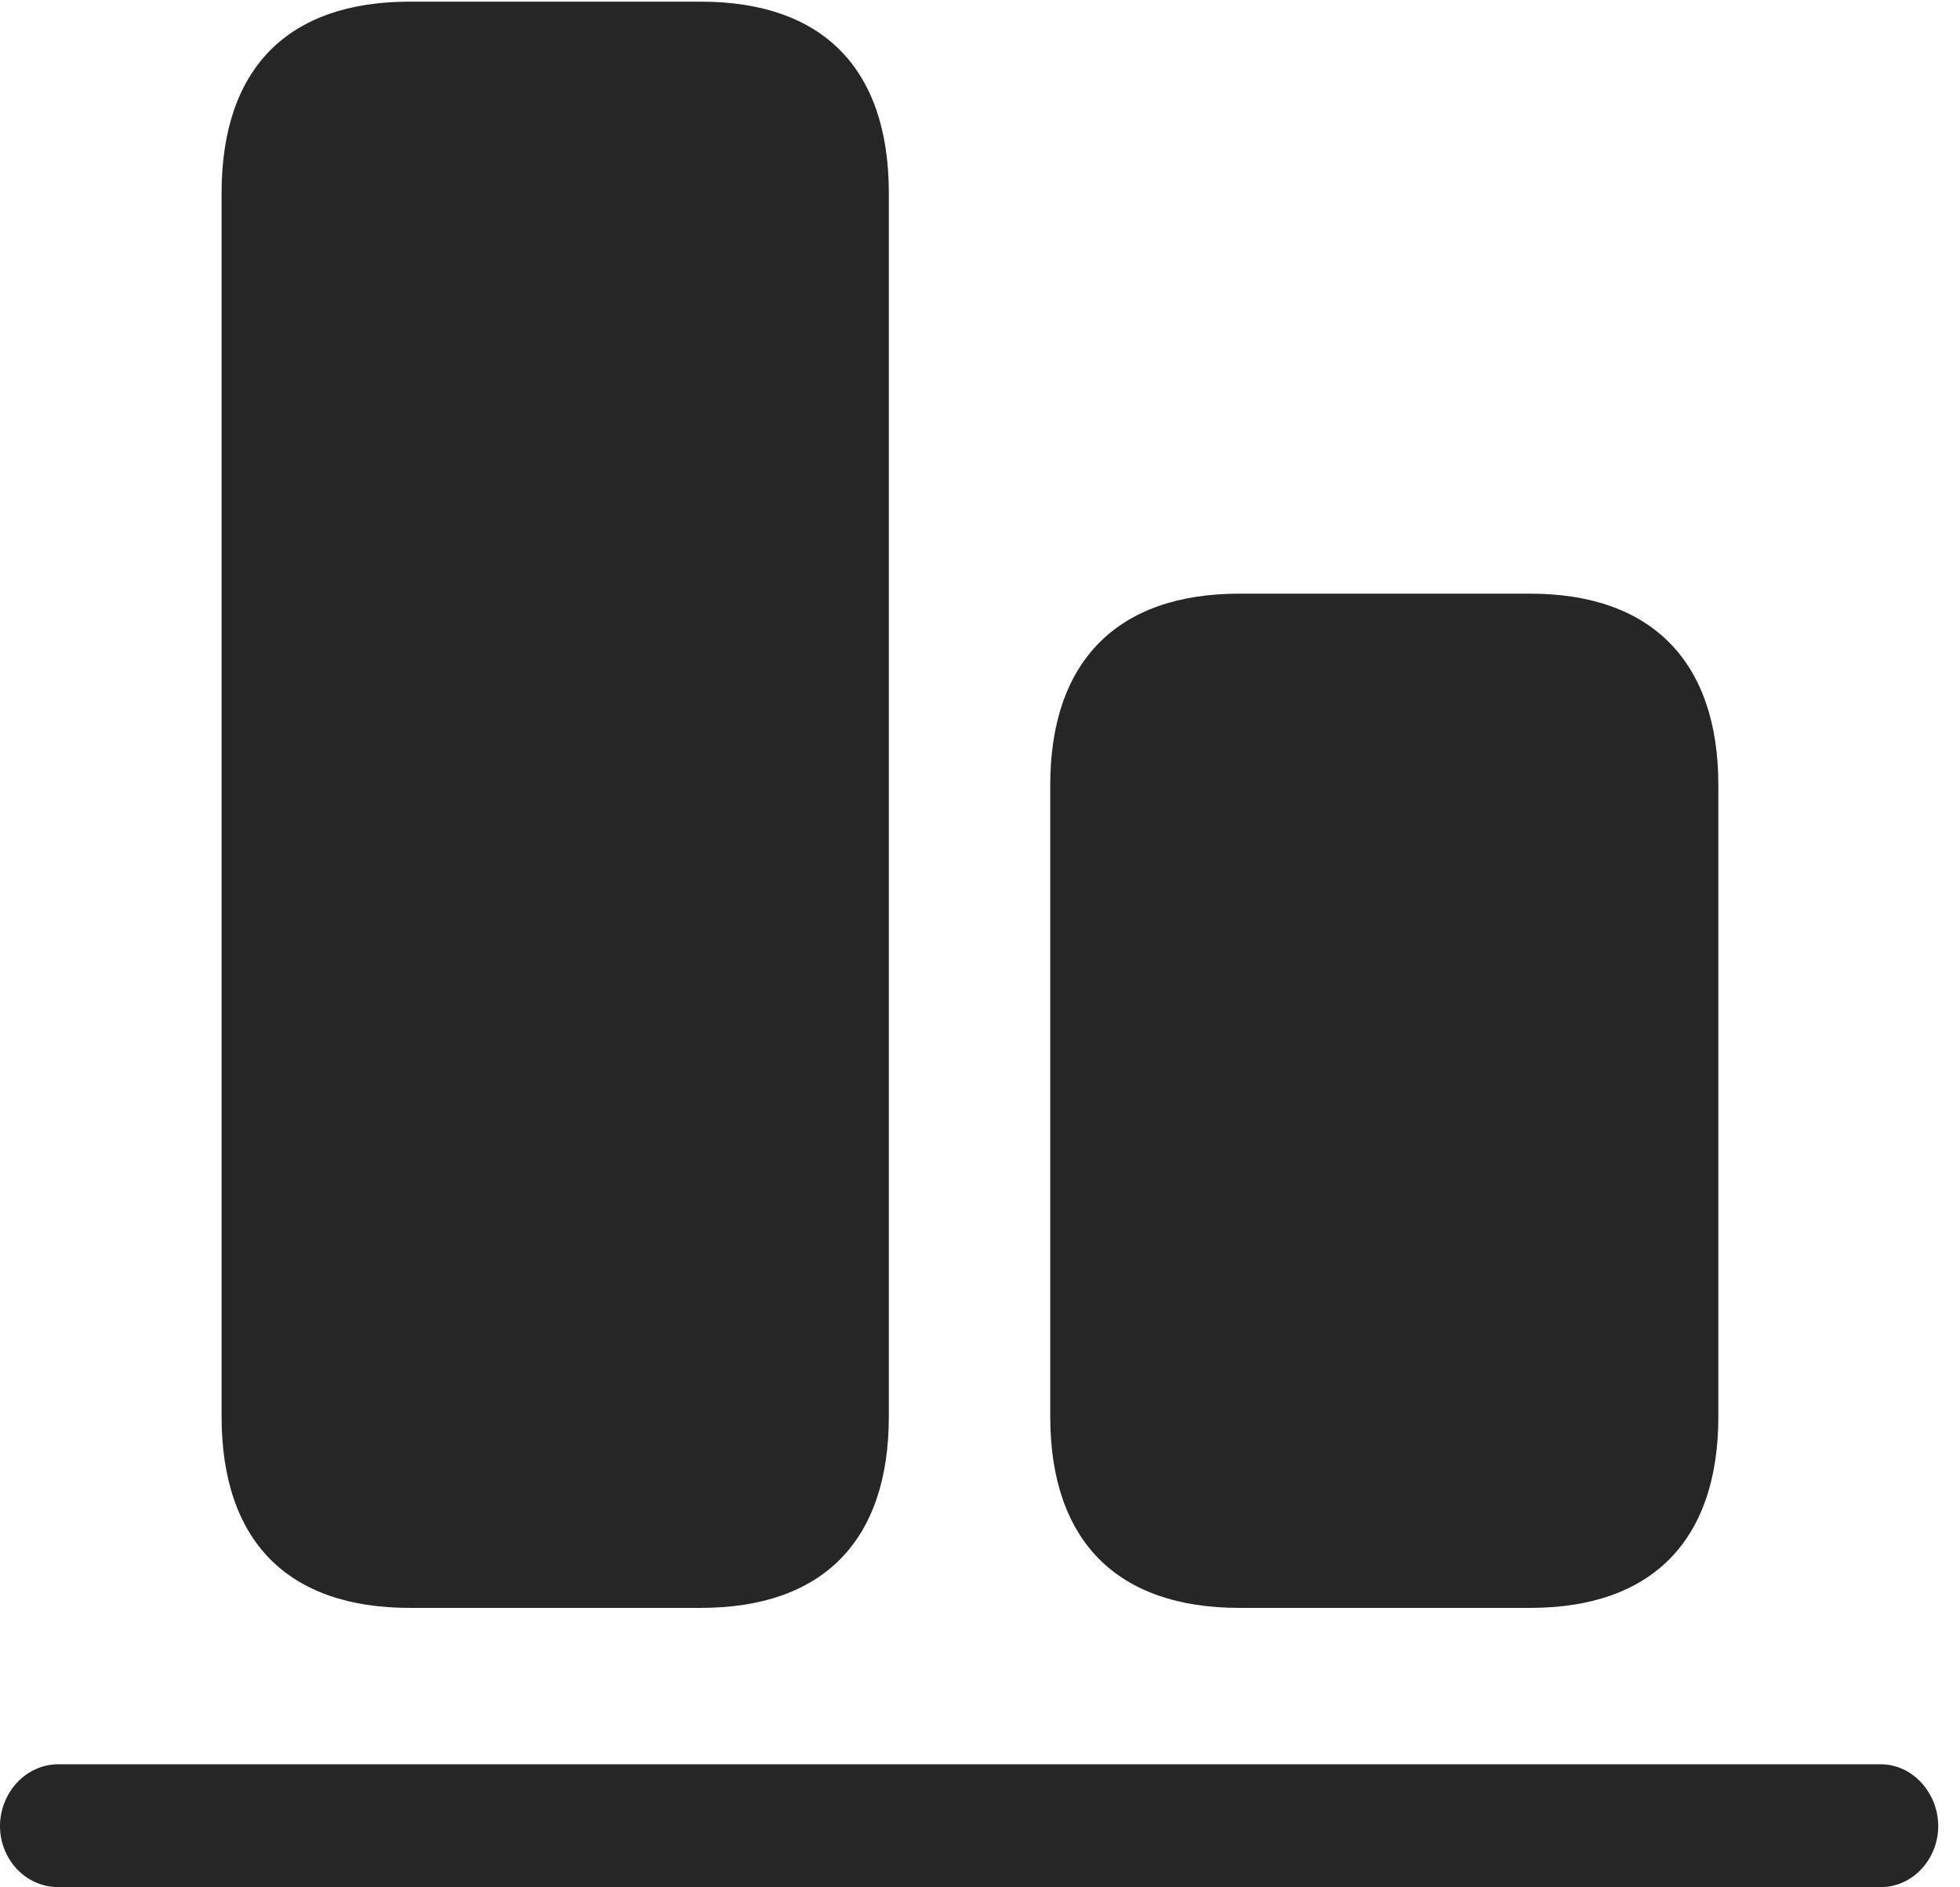 <?xml version="1.0" encoding="UTF-8"?>
<!--Generator: Apple Native CoreSVG 326-->
<!DOCTYPE svg
PUBLIC "-//W3C//DTD SVG 1.1//EN"
       "http://www.w3.org/Graphics/SVG/1.1/DTD/svg11.dtd">
<svg version="1.1" xmlns="http://www.w3.org/2000/svg" xmlns:xlink="http://www.w3.org/1999/xlink" viewBox="0 0 32.047 30.857">
 <g>
  <rect height="30.857" opacity="0" width="32.047" x="0" y="0"/>
  <path d="M6.699 26.291L11.457 26.291C13.453 26.291 14.533 25.197 14.533 23.16L14.533 3.158C14.533 1.121 13.453 0.027 11.457 0.027L6.699 0.027C4.703 0.027 3.623 1.121 3.623 3.158L3.623 23.16C3.623 25.197 4.703 26.291 6.699 26.291ZM20.262 26.291L25.02 26.291C27.002 26.291 28.096 25.197 28.096 23.16L28.096 12.838C28.096 10.815 27.002 9.707 25.02 9.707L20.262 9.707C18.266 9.707 17.172 10.815 17.172 12.838L17.172 23.16C17.172 25.197 18.266 26.291 20.262 26.291Z" fill="black" fill-opacity="0.85"/>
  <path d="M0.957 30.857L30.748 30.857C31.281 30.857 31.691 30.393 31.691 29.859C31.691 29.326 31.281 28.848 30.748 28.848L0.957 28.848C0.41 28.848 0 29.326 0 29.859C0 30.393 0.41 30.857 0.957 30.857Z" fill="black" fill-opacity="0.85"/>
 </g>
</svg>
